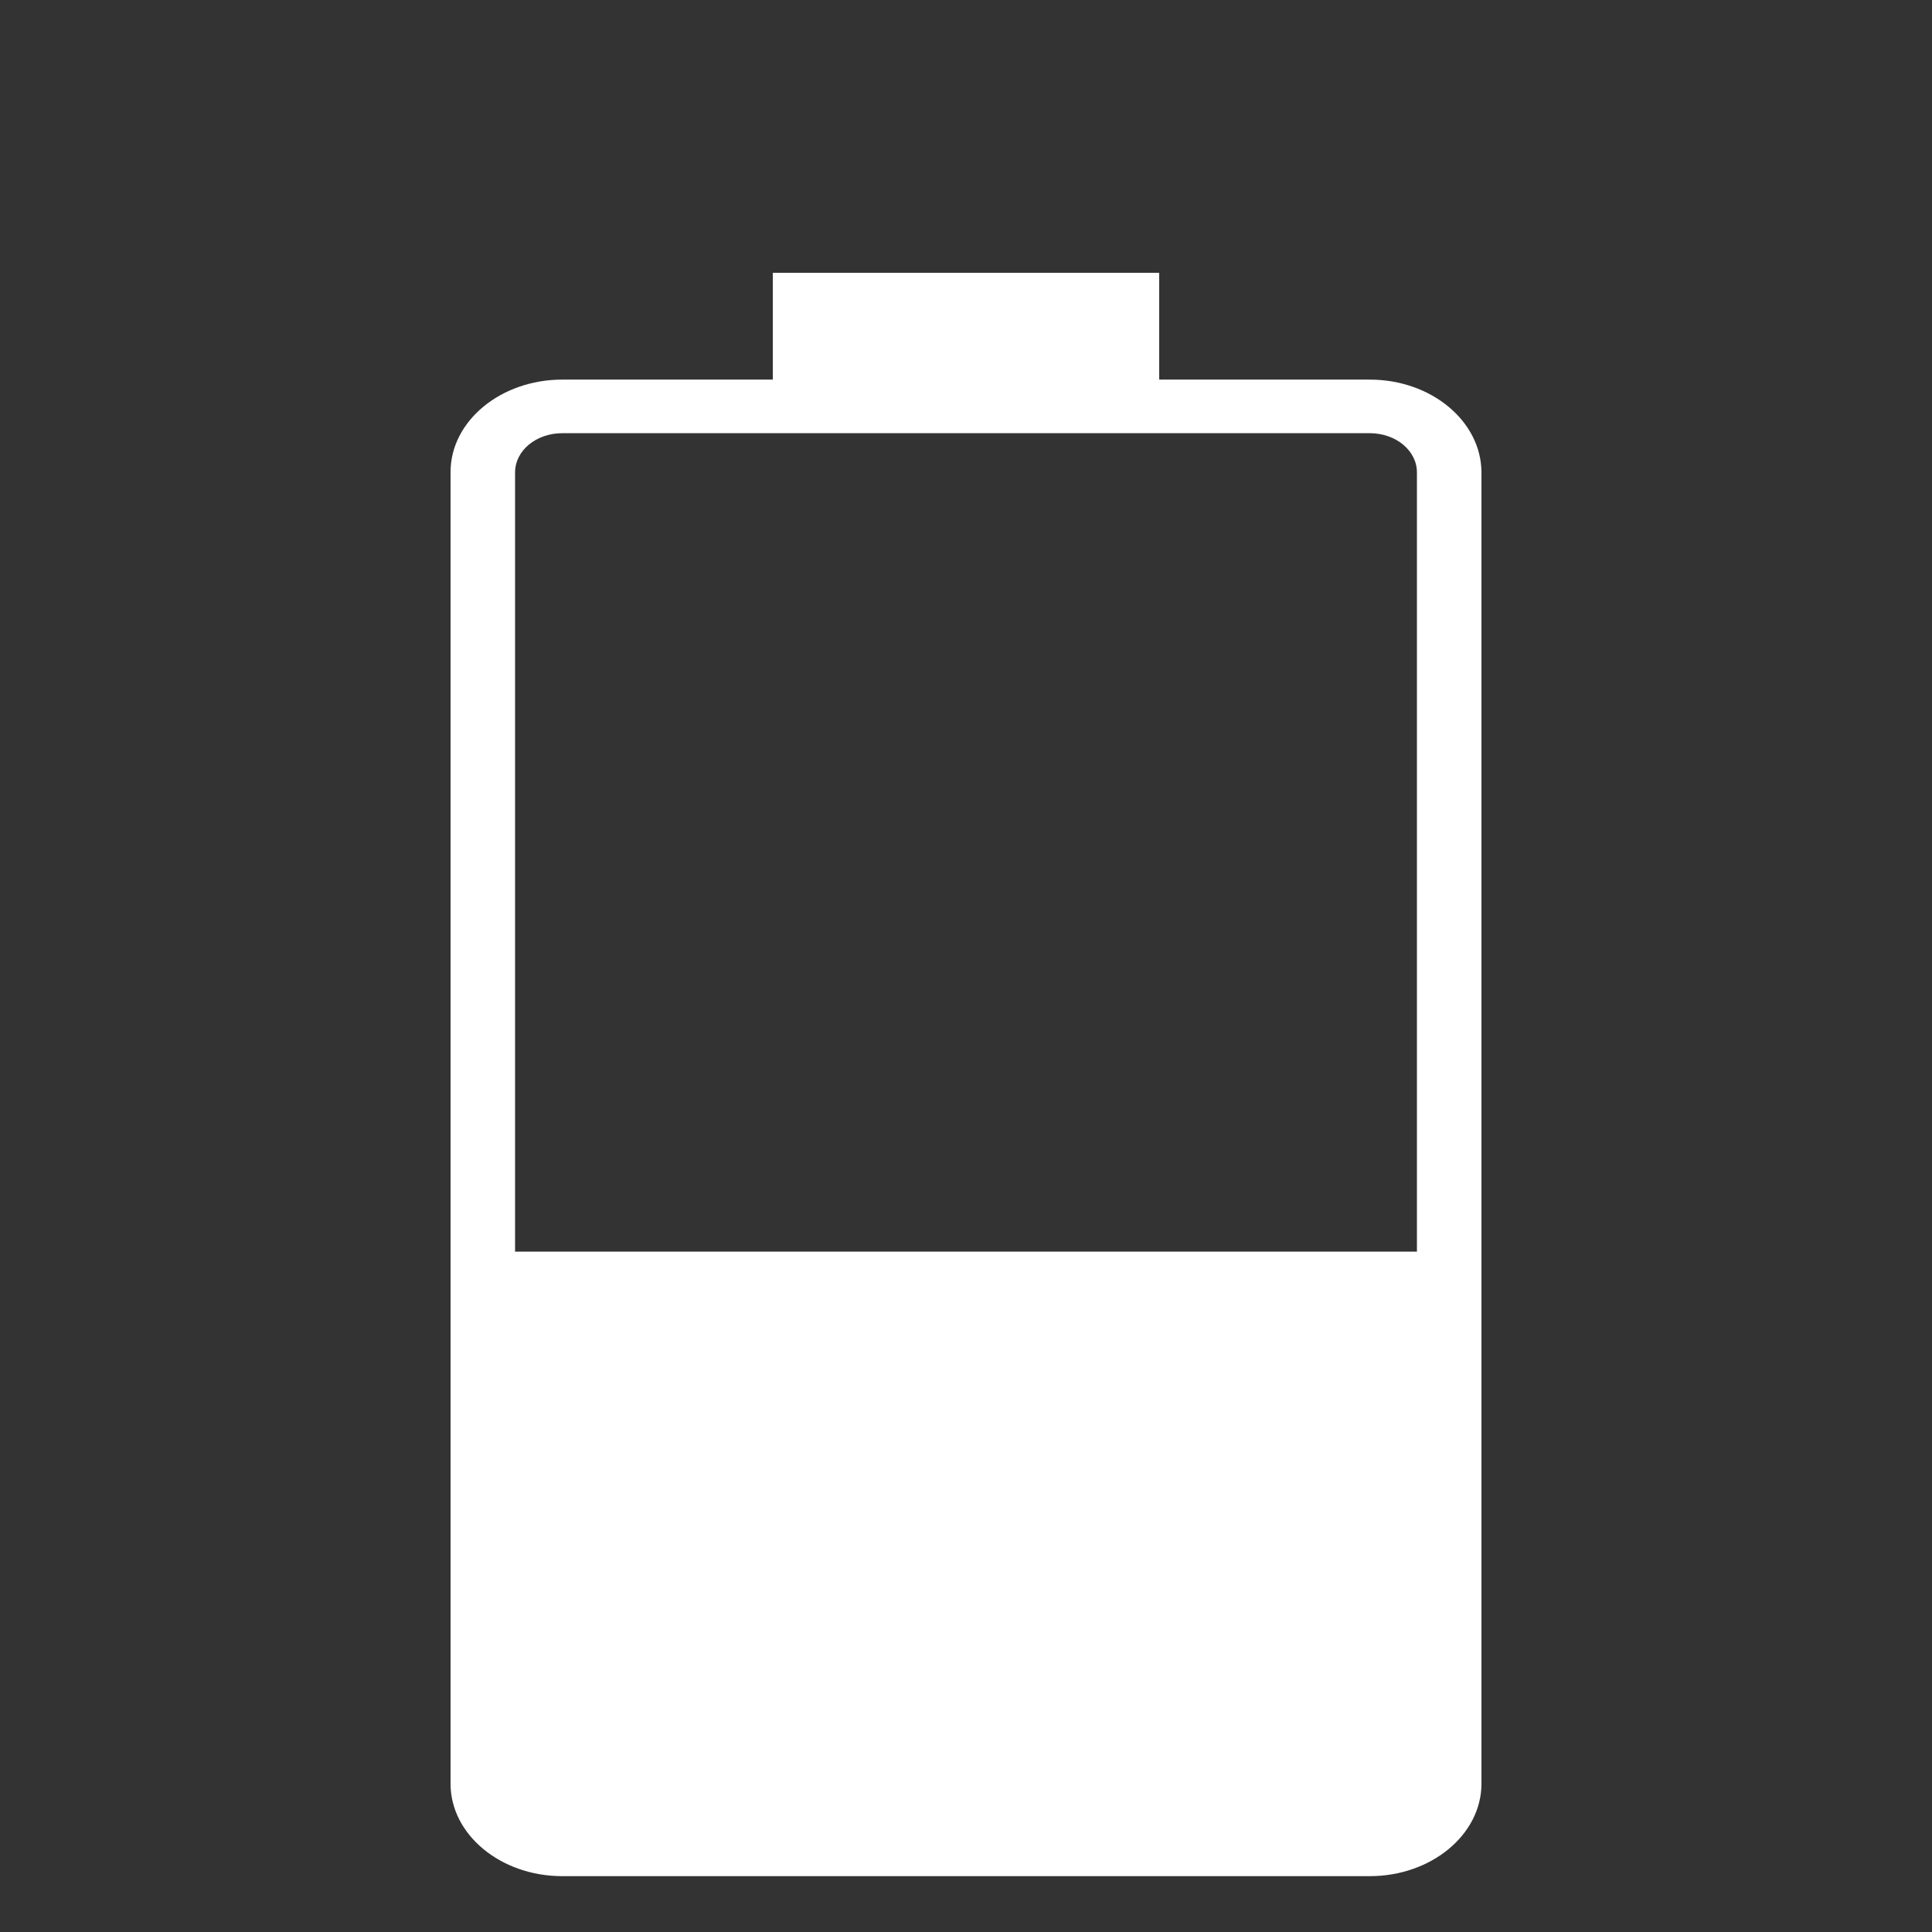 <?xml version="1.0" encoding="utf-8"?>
<!-- Generator: Adobe Illustrator 19.2.0, SVG Export Plug-In . SVG Version: 6.00 Build 0)  -->
<svg version="1.1" id="Capa_1" xmlns="http://www.w3.org/2000/svg" xmlns:xlink="http://www.w3.org/1999/xlink" x="0px" y="0px"
	 viewBox="0 0 512 512" style="enable-background:new 0 0 512 512;" xml:space="preserve">
<rect x="0" y="0" width="512" height="512" fill="#333333" stroke="none"/>
<style type="text/css">
	.st0{fill:#FFFFFF;}
</style>
<path class="st0" d="M363,100.6h-55.8V72.3H204.8v28.3H149c-16.3,0-29.6,11-29.6,24.5v347.6c0,13.5,13.3,24.5,29.6,24.5H363
	c16.3,0,29.6-11,29.6-24.5V125.1C392.5,111.6,379.3,100.6,363,100.6z M149,114.8h55.8h102.4H363c6.9,0,12.5,4.6,12.5,10.4l0,206.5
	H136.5l0-206.5C136.5,119.4,142.1,114.8,149,114.8z"/>
</svg>
